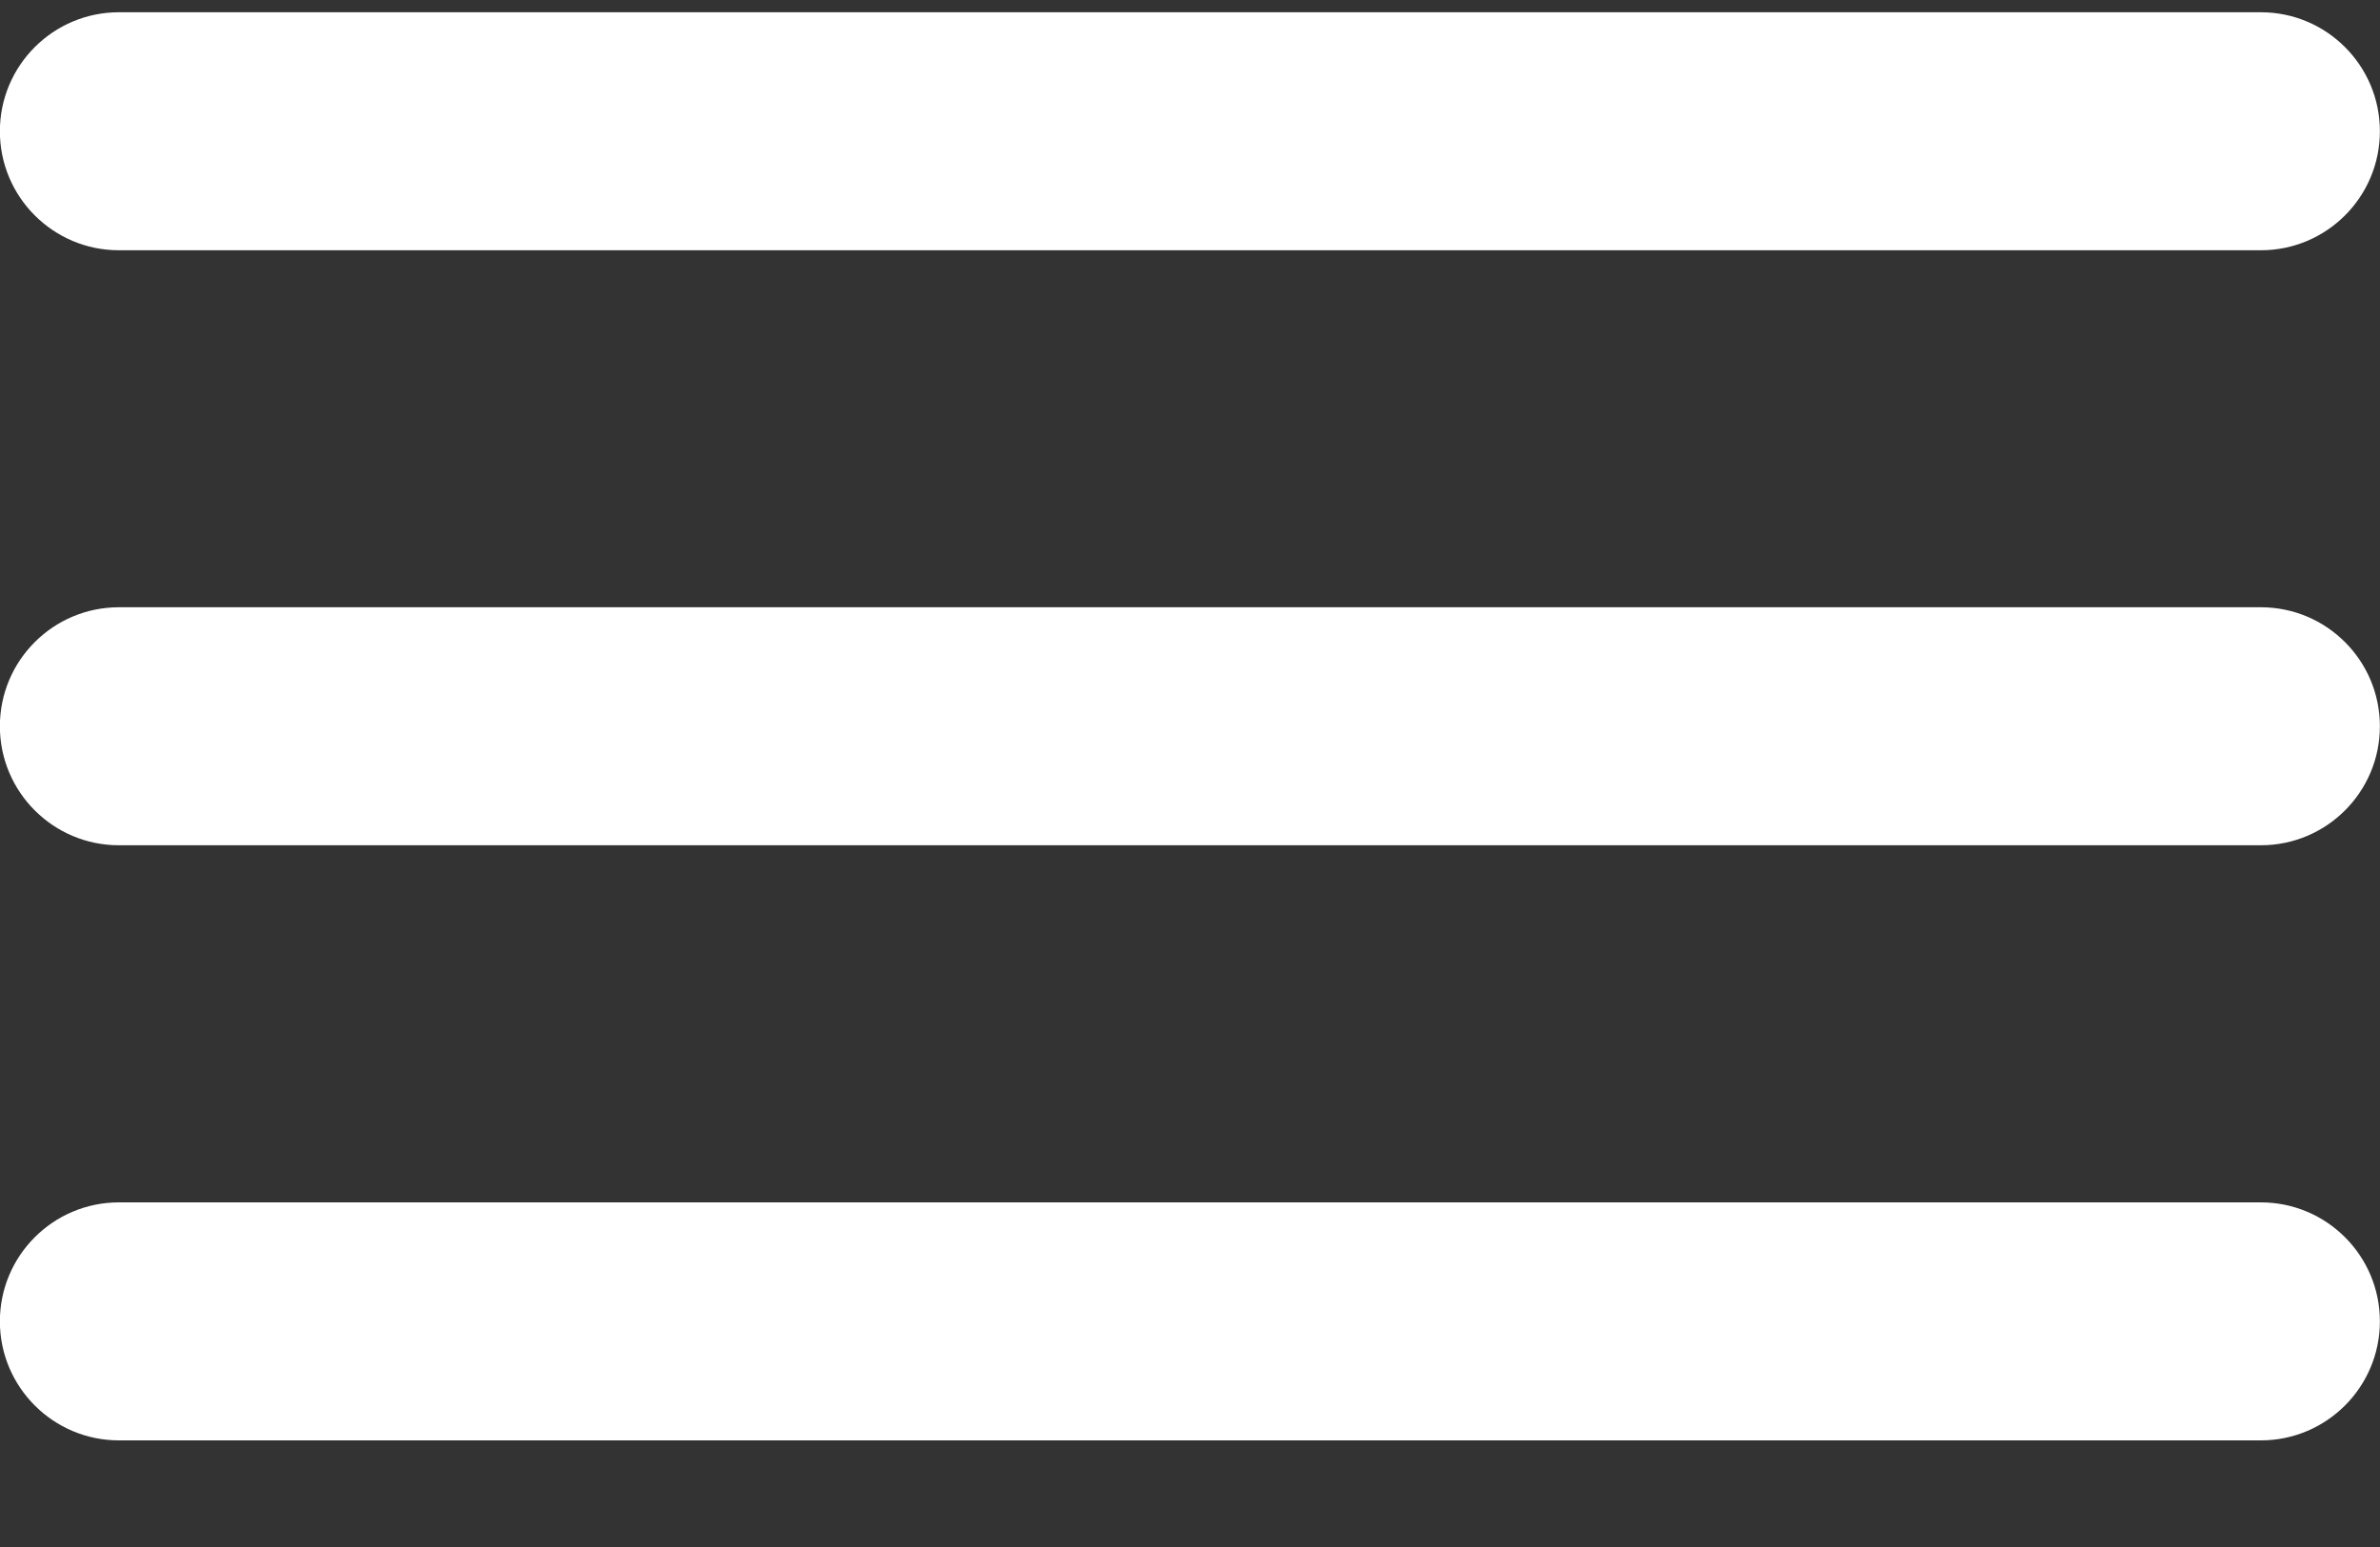 <svg width="20" height="13" viewBox="0 0 20 13" fill="none" xmlns="http://www.w3.org/2000/svg">
<rect x="0" y="0" width="20" height="13" fill="#333333" stroke="none"/>
<path d="M0.999 0.103C0.447 0.103 -0.001 0.551 -0.001 1.103C-0.001 1.655 0.447 2.103 0.999 2.103H18.999C19.551 2.103 19.999 1.655 19.999 1.103C19.999 0.551 19.551 0.103 18.999 0.103H0.999ZM0.999 5.103C0.447 5.103 -0.001 5.551 -0.001 6.103C-0.001 6.655 0.447 7.103 0.999 7.103H18.999C19.551 7.103 19.999 6.655 19.999 6.103C19.999 5.551 19.551 5.103 18.999 5.103H0.999ZM0.999 10.104C0.447 10.104 -0.001 10.552 -0.001 11.104C-0.001 11.655 0.447 12.104 0.999 12.104H18.999C19.551 12.104 19.999 11.655 19.999 11.104C19.999 10.552 19.551 10.104 18.999 10.104H0.999Z" fill="white"></path>
</svg>
